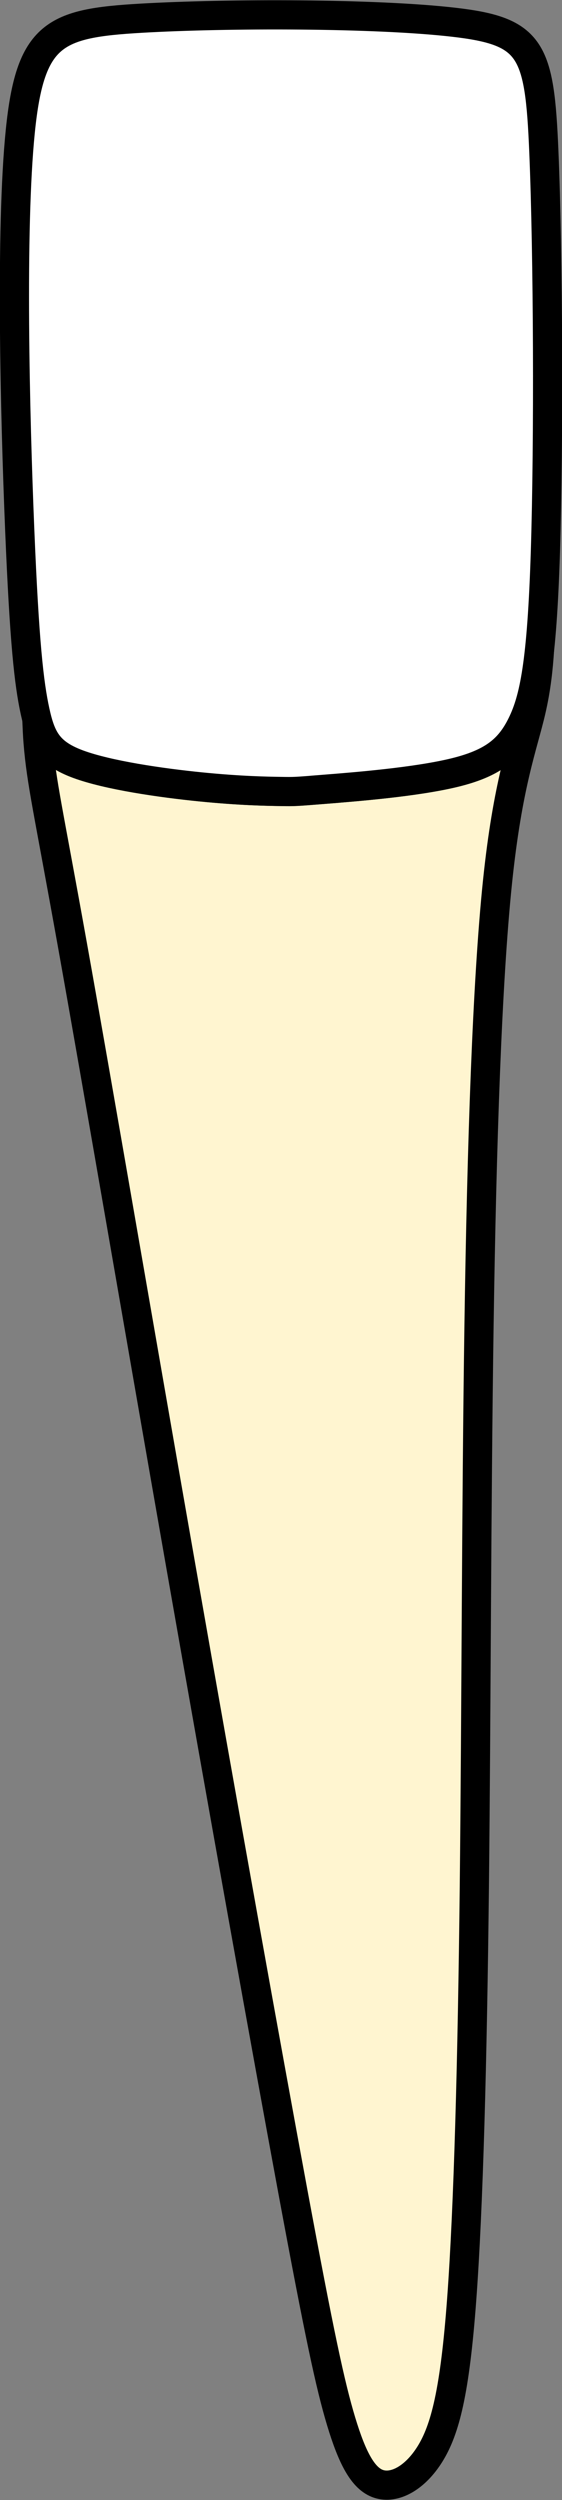 <svg xmlns="http://www.w3.org/2000/svg" xmlns:svg="http://www.w3.org/2000/svg" width="19.253" height="85.624" viewBox="0 0 19.253 85.624" version="1.1" id="svg1" xml:space="preserve" xmlns:sodipodi="http://sodipodi.sourceforge.net/DTD/sodipodi-0.dtd" sodipodi:docname="porto_tooth_32.svg" xmlns:inkscape="http://www.inkscape.org/namespaces/inkscape" inkscape:version="1.4 (86a8ad7, 2024-10-11)">
  <rect x="0" y="0" width="19.253" height="85.624" fill="#808080" stroke="none"/>
  <path id="tooth_32_root" style="fill:#fff5d0;fill-opacity:1;stroke:#000000;stroke-width:1;stroke-dasharray:none" d="m 18.482,22.262 c -0.039,0.592 -0.106,1.287 -0.29,2.081 -0.279,1.207 -0.799,2.483 -1.151,5.885 -0.352,3.401 -0.538,8.927 -0.631,15.174 -0.093,6.247 -0.094,13.214 -0.16,19.2 -0.067,5.986 -0.2,10.99 -0.433,14.145 -0.233,3.154 -0.566,4.459 -1.084,5.295 -0.519,0.837 -1.224,1.206 -1.763,1.028 -0.539,-0.178 -0.91,-0.905 -1.283,-2.14 -0.372,-1.234 -0.745,-2.975 -1.656,-7.885 C 9.121,70.134 7.671,62.057 6.221,53.787 4.771,45.517 3.322,37.055 2.484,32.378 c -0.838,-4.676 -1.065,-5.567 -1.178,-6.946 -0.021,-0.254 -0.032,-0.538 -0.044,-0.819 0.2,0.779 0.494,1.219 1.42,1.56 1.024,0.377 2.821,0.637 4.185,0.774 1.363,0.137 2.294,0.152 2.759,0.159 0.466,0.008 0.466,0.004 1.504,-0.076 1.037,-0.082 3.111,-0.246 4.434,-0.568 1.323,-0.322 1.896,-0.803 2.315,-1.66 0.259,-0.529 0.459,-1.206 0.602,-2.54 z"/>
  <path style="fill:#ffffff;fill-opacity:1;stroke:#000000;stroke-width:1;stroke-dasharray:none" d="m 11.129,27.031 c 1.037,-0.082 3.112,-0.247 4.436,-0.569 1.323,-0.322 1.895,-0.802 2.314,-1.659 0.419,-0.857 0.685,-2.091 0.805,-5.904 C 18.804,15.086 18.778,8.695 18.631,5.191 18.485,1.687 18.219,1.07 15.545,0.762 12.872,0.453 7.791,0.453 4.831,0.624 1.872,0.796 1.034,1.139 0.695,4.499 c -0.339,3.36 -0.18,9.737 -0.02,13.625 0.16,3.888 0.319,5.287 0.525,6.233 0.206,0.946 0.459,1.44 1.483,1.817 1.024,0.377 2.82,0.638 4.183,0.775 1.363,0.137 2.294,0.151 2.76,0.158 0.466,0.008 0.466,0.008 1.503,-0.075 z" id="tooth_32_crown"/>
  <g id="tooth_32_implant" style="display: none">
    <path id="tooth_32_implant-1" style="fill:#9a9a9a;fill-opacity:1;stroke:#000000;stroke-width:0.738;stroke-dasharray:none" d="M 9.585,65.824 C 9.364,65.83 9.131,65.75 8.613,65.425 8.095,65.1 7.291,64.531 6.557,63.836 5.823,63.141 5.159,62.321 4.78,61.7 4.402,61.079 4.309,60.656 4.251,60.126 4.192,59.597 4.17,58.958 4.065,57.118 3.961,55.278 3.773,52.237 3.534,47.531 3.295,42.825 3.004,36.455 2.713,30.086 l 13.768,0.103 c -0.198,4.17 -0.396,8.34 -0.634,13.263 -0.239,4.922 -0.517,10.596 -0.68,13.667 -0.163,3.071 -0.21,3.539 -0.379,3.984 -0.169,0.444 -0.461,0.866 -1.241,1.618 -0.78,0.752 -2.051,1.833 -2.79,2.42 -0.74,0.587 -0.949,0.679 -1.171,0.685 z M 2.685,30.002 1.357,24.962 H 17.92 l -1.38,5.04 z"/>
    <path id="tooth_32_implant-2" style="fill:#656565;fill-opacity:1;stroke:#000000;stroke-width:0.738;stroke-dasharray:none" d="m 13.677,62.637 c -0.147,0.004 -0.242,-0.015 -0.231,-0.067 0.03,-0.14 0.698,-0.464 -0.728,-0.871 C 11.292,61.292 7.598,60.886 5.651,60.644 3.703,60.401 3.501,60.324 3.344,60.166 3.187,60.007 3.077,59.768 3.026,59.566 c -0.051,-0.202 -0.041,-0.366 0.038,-0.582 0.078,-0.216 0.226,-0.483 0.413,-0.707 0.187,-0.224 0.414,-0.405 0.531,-0.35 0.117,0.056 0.122,0.347 1.205,0.65 1.083,0.303 3.243,0.615 4.982,0.888 1.739,0.274 3.057,0.51 3.826,0.685 0.77,0.175 0.99,0.289 1.157,0.484 0.167,0.196 0.281,0.472 0.298,0.731 0.017,0.259 -0.064,0.502 -0.18,0.69 -0.117,0.187 -0.27,0.319 -0.711,0.436 -0.276,0.073 -0.663,0.14 -0.908,0.146 z m 1.554,-3.942 c -0.031,0.003 -0.06,-0.004 -0.085,-0.022 -0.099,-0.076 -0.139,-0.349 -2.057,-0.746 C 11.17,57.53 7.374,57.01 5.365,56.711 3.357,56.413 3.135,56.335 2.964,56.177 2.793,56.02 2.672,55.783 2.616,55.582 c -0.055,-0.2 -0.045,-0.364 0.041,-0.579 0.086,-0.215 0.246,-0.481 0.451,-0.704 0.205,-0.223 0.454,-0.403 0.582,-0.348 0.128,0.055 0.133,0.346 1.316,0.646 1.183,0.301 3.543,0.612 5.443,0.884 1.9,0.272 3.34,0.506 4.18,0.68 0.841,0.174 1.083,0.288 1.266,0.483 0.183,0.194 0.308,0.469 0.326,0.726 0.018,0.258 -0.069,0.499 -0.197,0.685 -0.128,0.186 -0.296,0.317 -0.459,0.444 -0.122,0.095 -0.241,0.187 -0.334,0.196 z m 0.125,-4.134 c -0.048,0.003 -0.087,-0.002 -0.113,-0.021 -0.104,-0.075 0.004,-0.353 -1.933,-0.751 C 11.373,53.392 7.392,52.873 5.285,52.575 3.178,52.278 2.945,52.2 2.765,52.043 2.586,51.886 2.46,51.649 2.401,51.45 c -0.058,-0.2 -0.049,-0.362 0.041,-0.576 0.09,-0.214 0.259,-0.48 0.474,-0.702 0.215,-0.222 0.476,-0.401 0.61,-0.346 0.134,0.055 0.141,0.345 1.382,0.645 1.241,0.3 3.716,0.609 5.708,0.88 1.993,0.271 3.503,0.503 4.385,0.677 0.882,0.173 1.136,0.287 1.328,0.481 0.192,0.194 0.322,0.468 0.341,0.725 0.019,0.257 -0.073,0.496 -0.207,0.682 -0.134,0.186 -0.31,0.317 -0.556,0.446 -0.185,0.096 -0.408,0.191 -0.552,0.2 z m 0.21,-3.979 c -0.047,-2.11e-4 -0.085,-0.008 -0.111,-0.027 -0.106,-0.075 -0.018,-0.318 -2.013,-0.698 C 11.446,49.477 7.369,48.959 5.211,48.662 3.054,48.365 2.816,48.288 2.633,48.131 2.449,47.975 2.318,47.739 2.259,47.54 c -0.059,-0.199 -0.049,-0.362 0.043,-0.576 0.092,-0.214 0.265,-0.479 0.485,-0.701 0.22,-0.222 0.488,-0.401 0.625,-0.346 0.137,0.055 0.144,0.344 1.415,0.643 1.271,0.299 3.804,0.61 5.844,0.88 2.04,0.271 3.587,0.502 4.49,0.675 0.903,0.173 1.163,0.286 1.359,0.48 0.196,0.193 0.331,0.467 0.351,0.723 0.02,0.256 -0.074,0.496 -0.211,0.682 -0.137,0.185 -0.317,0.315 -0.557,0.427 -0.18,0.083 -0.395,0.156 -0.536,0.156 z m 0.29,-4.123 c -0.045,0.002 -0.082,-0.007 -0.11,-0.026 -0.11,-0.075 -0.053,-0.336 -2.134,-0.725 C 11.53,45.32 7.31,44.805 5.077,44.509 2.844,44.212 2.597,44.136 2.406,43.979 c -0.19,-0.156 -0.324,-0.393 -0.385,-0.592 -0.062,-0.199 -0.051,-0.361 0.044,-0.574 0.095,-0.213 0.274,-0.476 0.502,-0.698 0.228,-0.221 0.504,-0.401 0.646,-0.346 0.142,0.055 0.149,0.343 1.464,0.641 1.315,0.298 3.939,0.607 6.051,0.877 2.112,0.27 3.711,0.501 4.646,0.674 0.935,0.173 1.205,0.287 1.408,0.48 0.203,0.193 0.34,0.466 0.361,0.722 0.021,0.256 -0.076,0.495 -0.218,0.68 -0.142,0.185 -0.329,0.314 -0.561,0.435 -0.174,0.09 -0.373,0.176 -0.508,0.181 z m 0.22,-3.894 c -0.035,0.003 -0.067,-0.004 -0.095,-0.022 -0.112,-0.075 -0.158,-0.348 -2.336,-0.741 C 11.466,41.408 7.155,40.895 4.874,40.599 2.593,40.303 2.342,40.226 2.147,40.07 1.953,39.914 1.815,39.678 1.752,39.479 1.689,39.281 1.701,39.12 1.798,38.907 c 0.097,-0.213 0.281,-0.477 0.513,-0.698 0.232,-0.221 0.514,-0.4 0.659,-0.345 0.145,0.055 0.152,0.342 1.495,0.64 1.343,0.298 4.023,0.606 6.18,0.876 2.157,0.27 3.793,0.501 4.748,0.674 0.955,0.172 1.228,0.285 1.436,0.478 0.208,0.193 0.35,0.465 0.37,0.72 0.021,0.255 -0.078,0.494 -0.223,0.678 -0.145,0.184 -0.336,0.314 -0.521,0.439 -0.139,0.094 -0.274,0.187 -0.38,0.196 z m 0.133,-4.083 c -0.036,0.003 -0.07,-0.004 -0.098,-0.022 -0.115,-0.075 -0.162,-0.345 -2.385,-0.738 C 11.501,37.329 7.101,36.814 4.772,36.519 2.443,36.224 2.187,36.147 1.988,35.991 1.79,35.836 1.649,35.601 1.585,35.403 1.521,35.205 1.532,35.043 1.631,34.83 c 0.099,-0.212 0.287,-0.475 0.525,-0.696 0.237,-0.221 0.524,-0.399 0.672,-0.345 0.148,0.055 0.156,0.342 1.528,0.64 1.372,0.297 4.108,0.605 6.31,0.874 2.202,0.269 3.871,0.5 4.846,0.672 0.975,0.172 1.255,0.286 1.467,0.478 0.212,0.192 0.356,0.464 0.377,0.718 0.021,0.255 -0.08,0.493 -0.228,0.677 -0.148,0.184 -0.342,0.314 -0.531,0.439 -0.142,0.094 -0.28,0.186 -0.389,0.194 z m 0.282,-4.072 c -0.051,0.002 -0.093,-0.005 -0.123,-0.024 -0.121,-0.075 -0.05,-0.338 -2.343,-0.726 C 11.732,33.271 7.074,32.76 4.61,32.466 2.145,32.172 1.874,32.095 1.664,31.94 1.454,31.785 1.305,31.551 1.237,31.353 1.17,31.156 1.182,30.996 1.287,30.784 1.392,30.573 1.59,30.311 1.841,30.091 2.092,29.872 2.396,29.694 2.552,29.748 c 0.156,0.054 0.165,0.341 1.616,0.637 1.452,0.296 4.348,0.603 6.679,0.871 2.331,0.268 4.096,0.498 5.128,0.669 1.032,0.171 1.328,0.283 1.552,0.475 0.224,0.191 0.377,0.461 0.4,0.715 0.023,0.254 -0.085,0.492 -0.241,0.675 -0.156,0.183 -0.363,0.312 -0.623,0.435 -0.195,0.092 -0.422,0.179 -0.574,0.186 z"/>
  </g>
</svg>